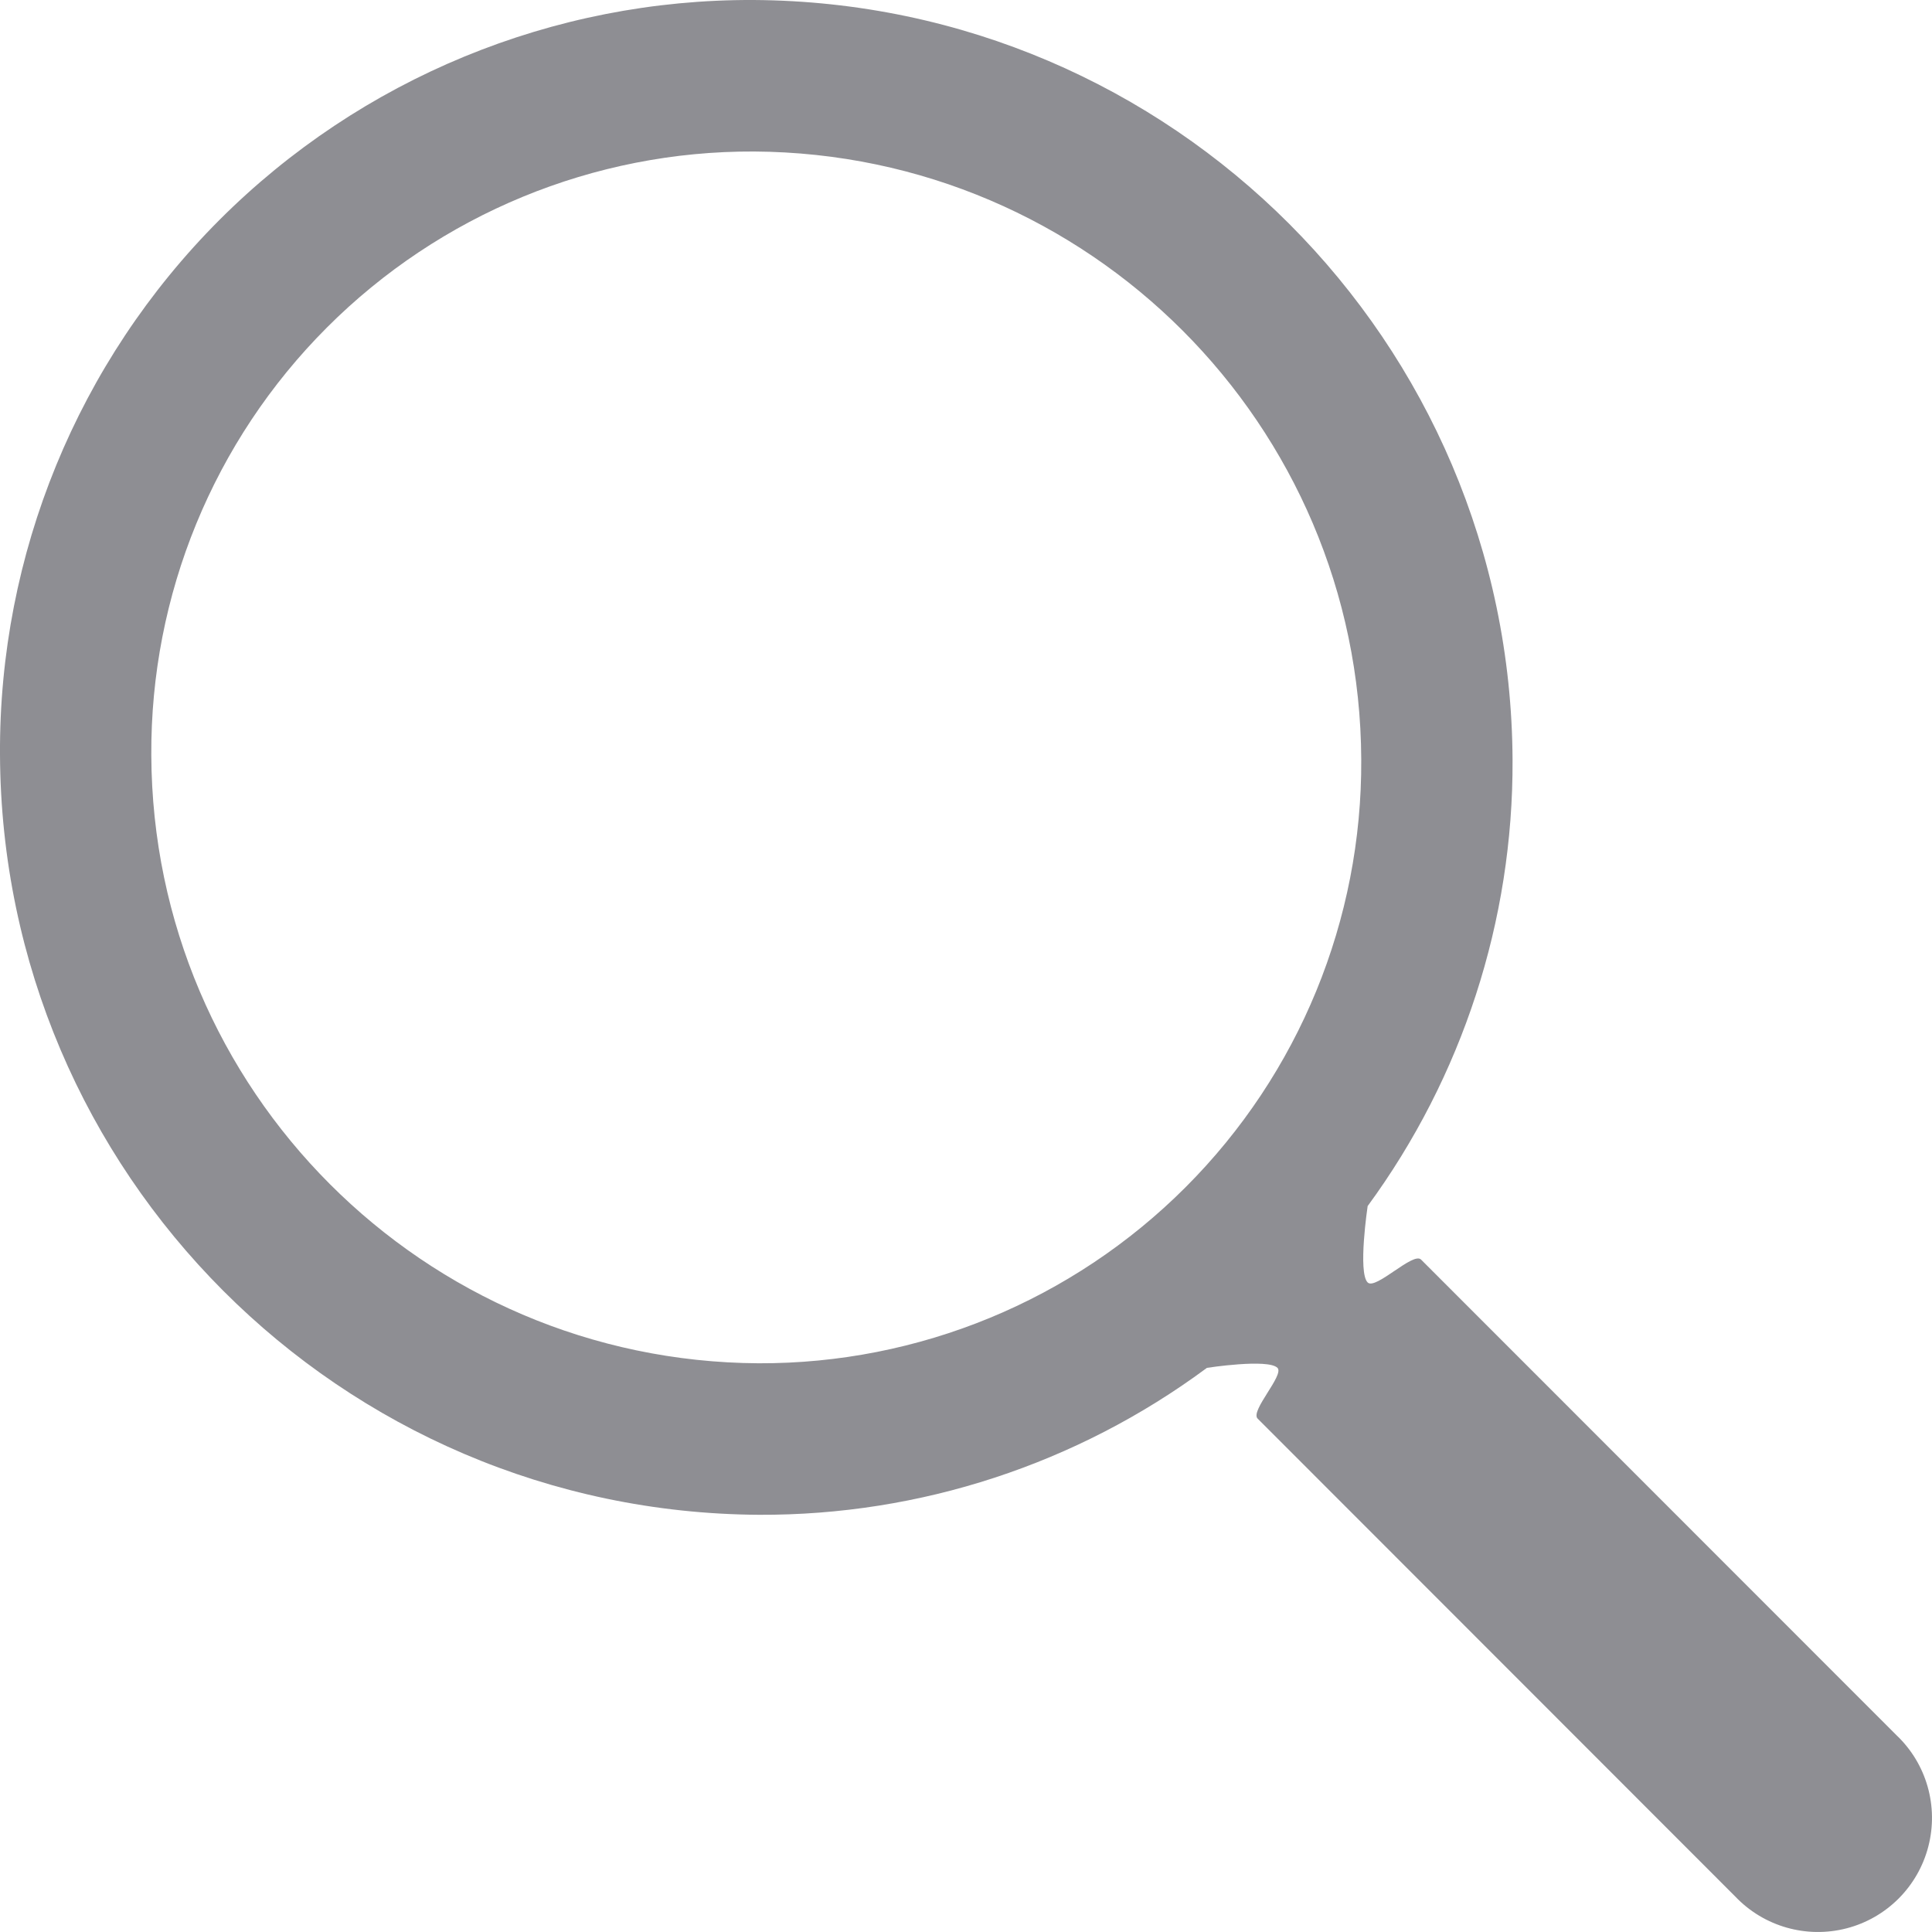 <svg width="19px" height="19px" viewBox="0 0 19 19" version="1.1" xmlns="http://www.w3.org/2000/svg" xmlns:xlink="http://www.w3.org/1999/xlink">
    <g id="Page-1" stroke="none" stroke-width="1" fill="none" fill-rule="evenodd">
        <g id="LOGIN-Copy-9" transform="translate(-315, -186)" fill="#8E8E93">
            <g id="search" transform="translate(297, 171)">
                <path d="M31.975,27.387 C31.897,27.309 31.527,27.69 31.45,27.612 C31.352,27.515 31.45,26.861 31.45,26.861 C32.382,25.59 32.882,24.052 32.875,22.475 C32.857,18.358 29.527,15.024 25.411,15 C23.441,14.991 21.549,15.771 20.157,17.164 C18.765,18.558 17.989,20.451 18,22.421 C18.018,26.538 21.348,29.873 25.464,29.897 C27.048,29.904 28.591,29.398 29.864,28.456 L29.869,28.452 C29.869,28.452 30.47,28.359 30.563,28.452 C30.633,28.522 30.292,28.876 30.368,28.951 C32.062,30.647 35.066,33.652 35.066,33.652 C35.347,33.947 35.766,34.066 36.16,33.964 C36.554,33.862 36.862,33.554 36.964,33.159 C37.066,32.765 36.947,32.346 36.652,32.066 C36.652,32.066 33.534,28.946 31.975,27.387 Z M25.459,28.407 C22.166,28.388 19.502,25.72 19.488,22.427 C19.479,20.851 20.1,19.337 21.214,18.222 C22.327,17.107 23.84,16.483 25.416,16.49 C28.709,16.509 31.373,19.176 31.387,22.469 C31.396,24.045 30.775,25.559 29.661,26.674 C28.548,27.789 27.035,28.413 25.459,28.407 Z" id="Search"></path>
            </g>
        </g>
    </g>
</svg>